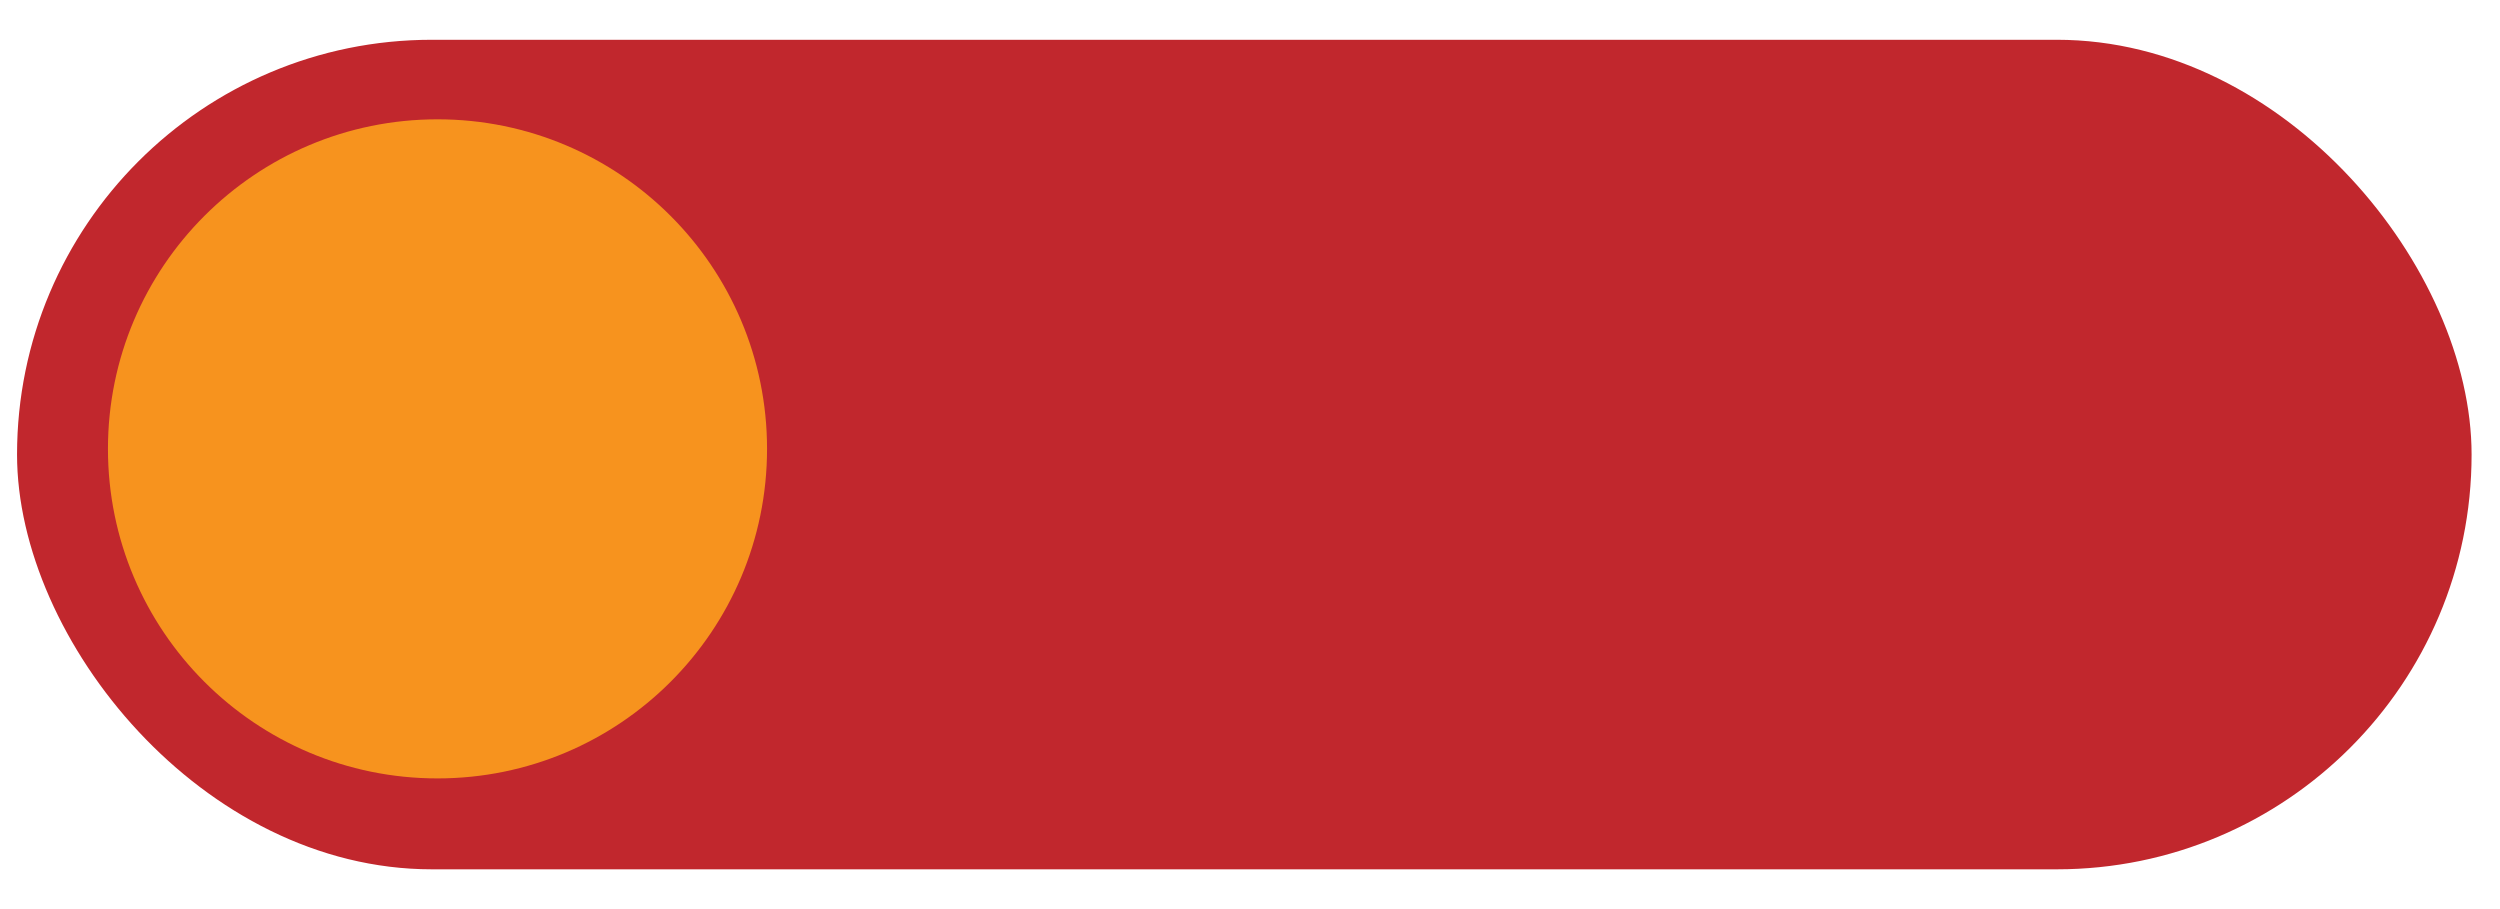 <svg xmlns="http://www.w3.org/2000/svg" width="220" height="80" viewBox="0 0 220 80"><defs><style>.cls-1{fill:#c1272d;}.cls-2{fill:#f7931e;}</style></defs><title>knap slukket</title><g id="Layer_1" data-name="Layer 1"><rect class="cls-1" x="1.5" y="3.5" width="216" height="73" rx="36.5"/><circle class="cls-2" cx="38.5" cy="39.5" r="29"/></g></svg>